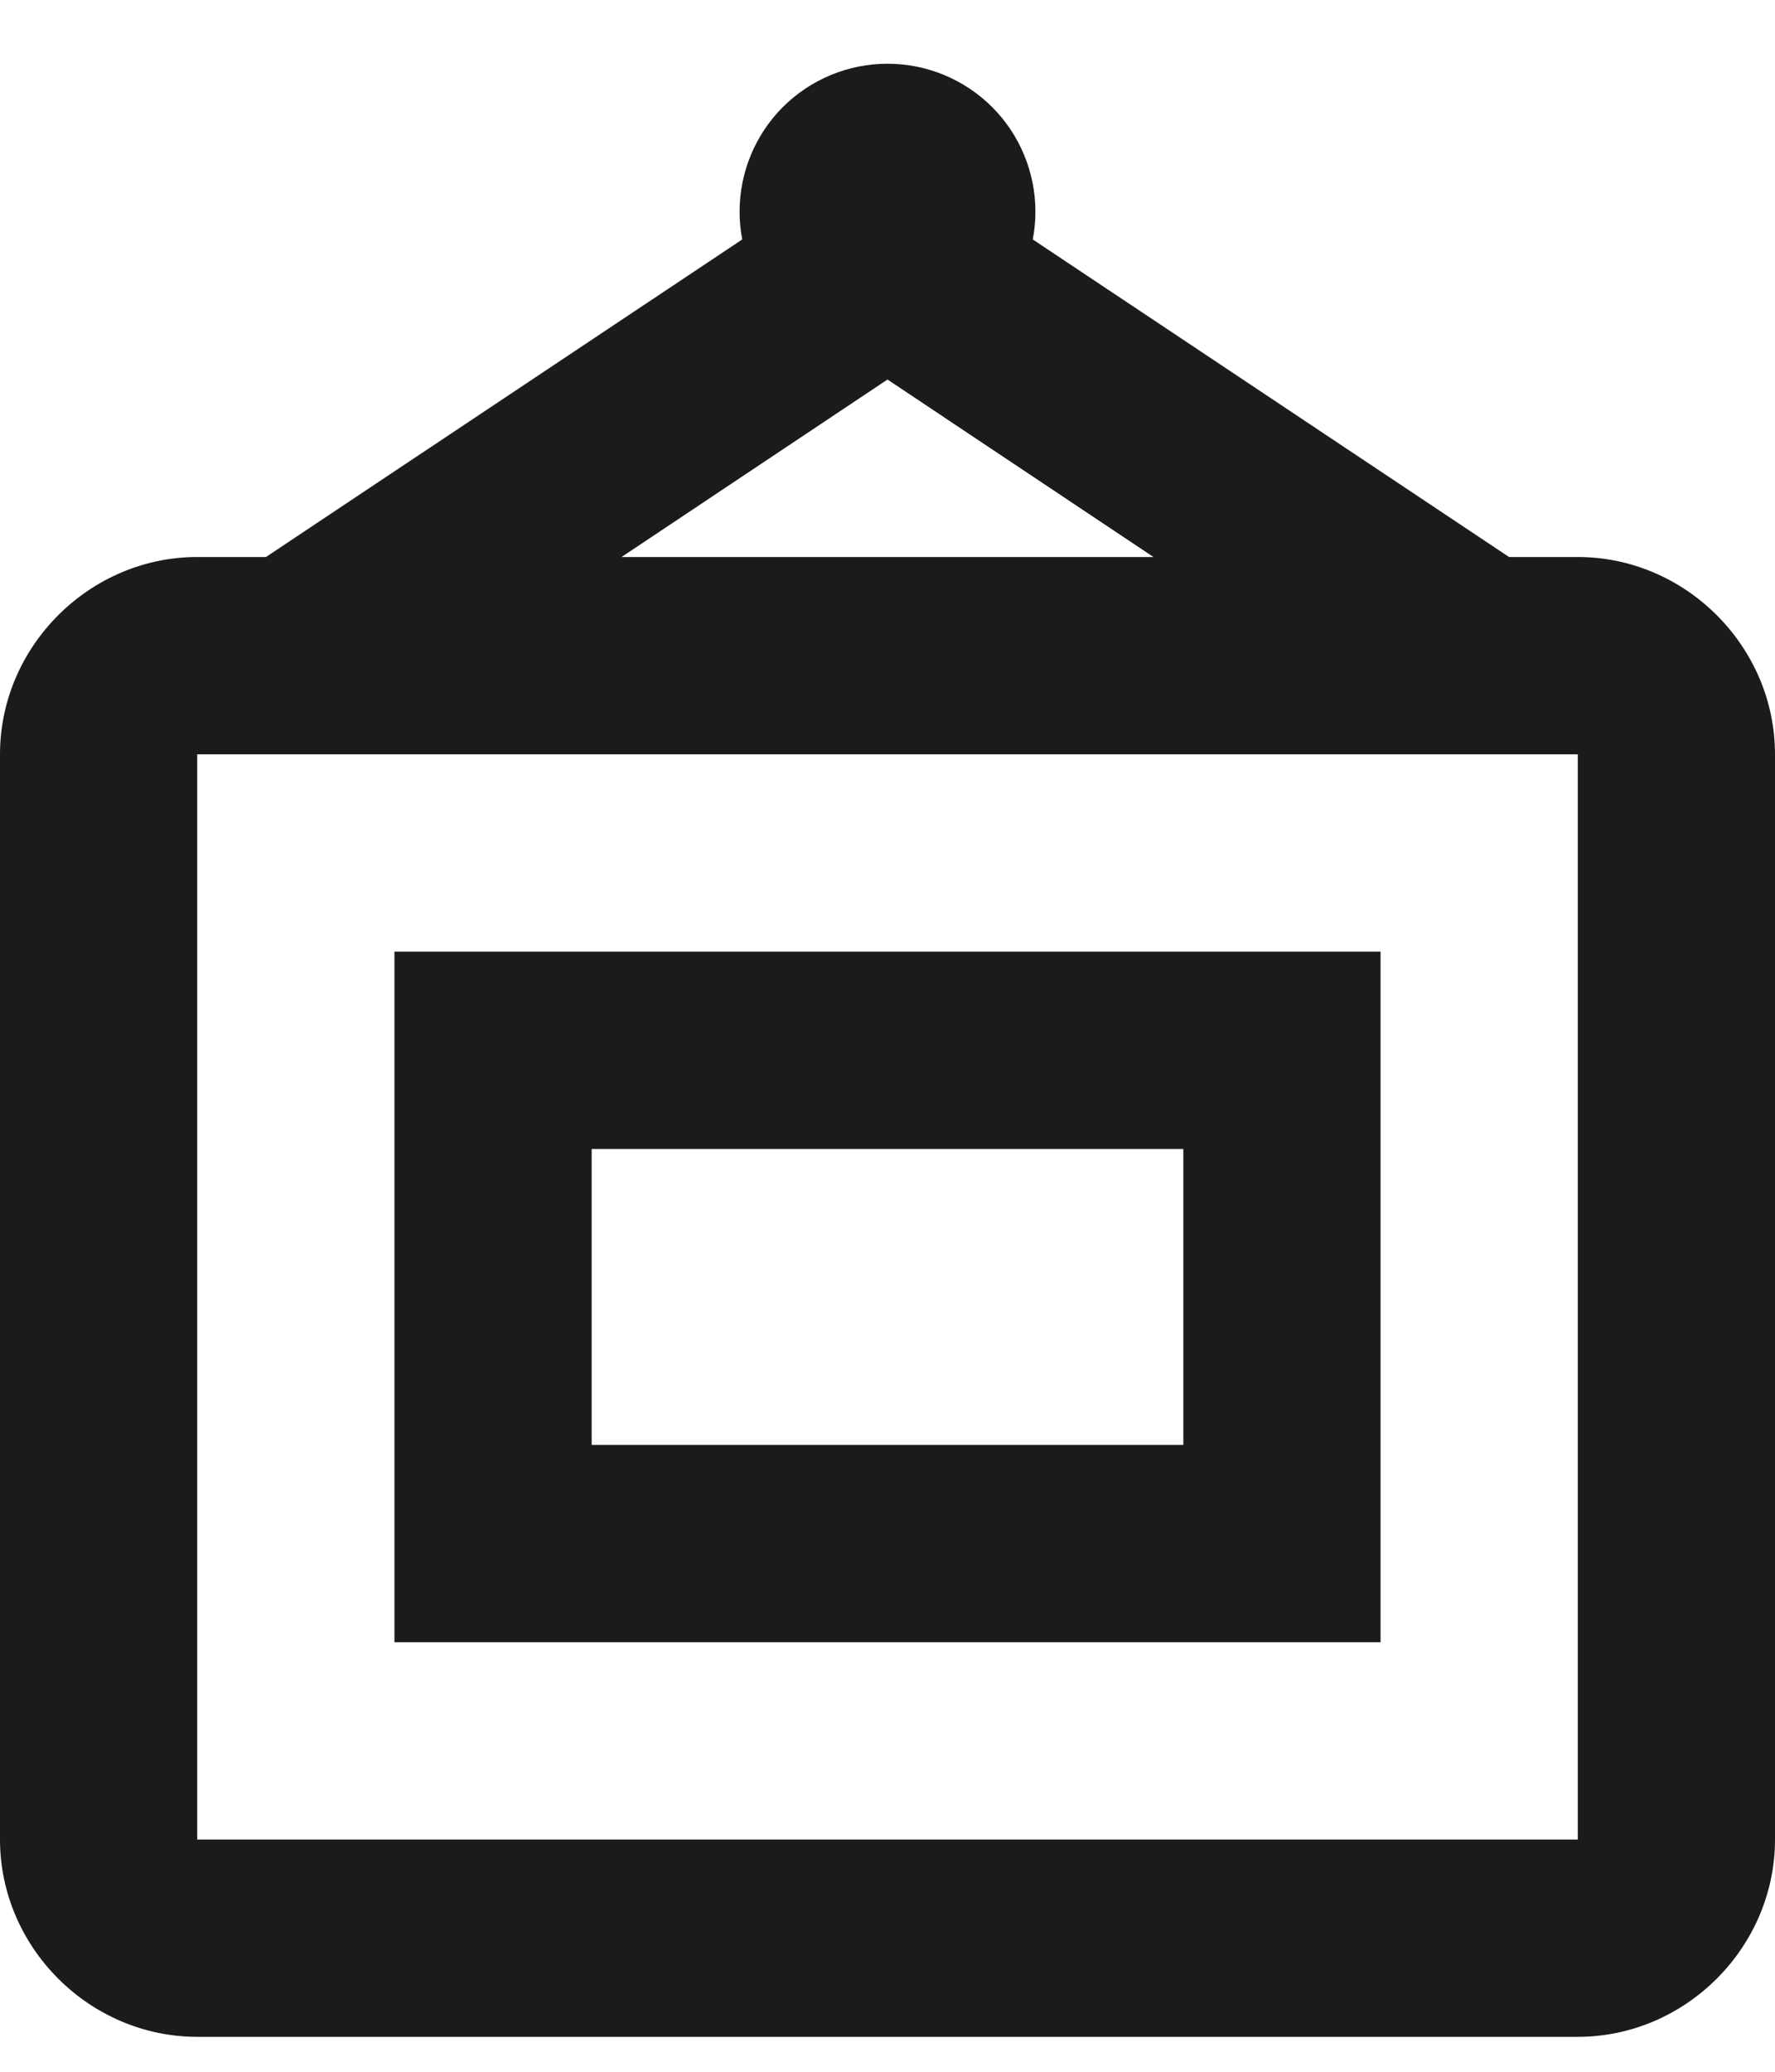 <svg width="18" height="21" viewBox="0 0 18 21" fill="none" xmlns="http://www.w3.org/2000/svg">
<path d="M9 0.646C8.602 0.646 8.221 0.804 7.939 1.085C7.658 1.366 7.5 1.748 7.5 2.146C7.5 2.24 7.509 2.334 7.527 2.427L2.697 5.646H2C0.907 5.646 0 6.553 0 7.646V18.646C0 19.739 0.907 20.646 2 20.646H16C17.093 20.646 18 19.739 18 18.646V7.646C18 6.553 17.093 5.646 16 5.646H15.303L10.473 2.427C10.491 2.334 10.5 2.24 10.5 2.146C10.5 1.748 10.342 1.366 10.061 1.085C9.779 0.804 9.398 0.646 9 0.646ZM9 3.847L11.697 5.646H6.303L9 3.847ZM2 7.646H16V18.646H2V7.646ZM4 9.646V16.646H5H14V9.646H4ZM6 11.646H12V14.646H6V11.646Z" fill="#1B1B1B"/>
</svg>
